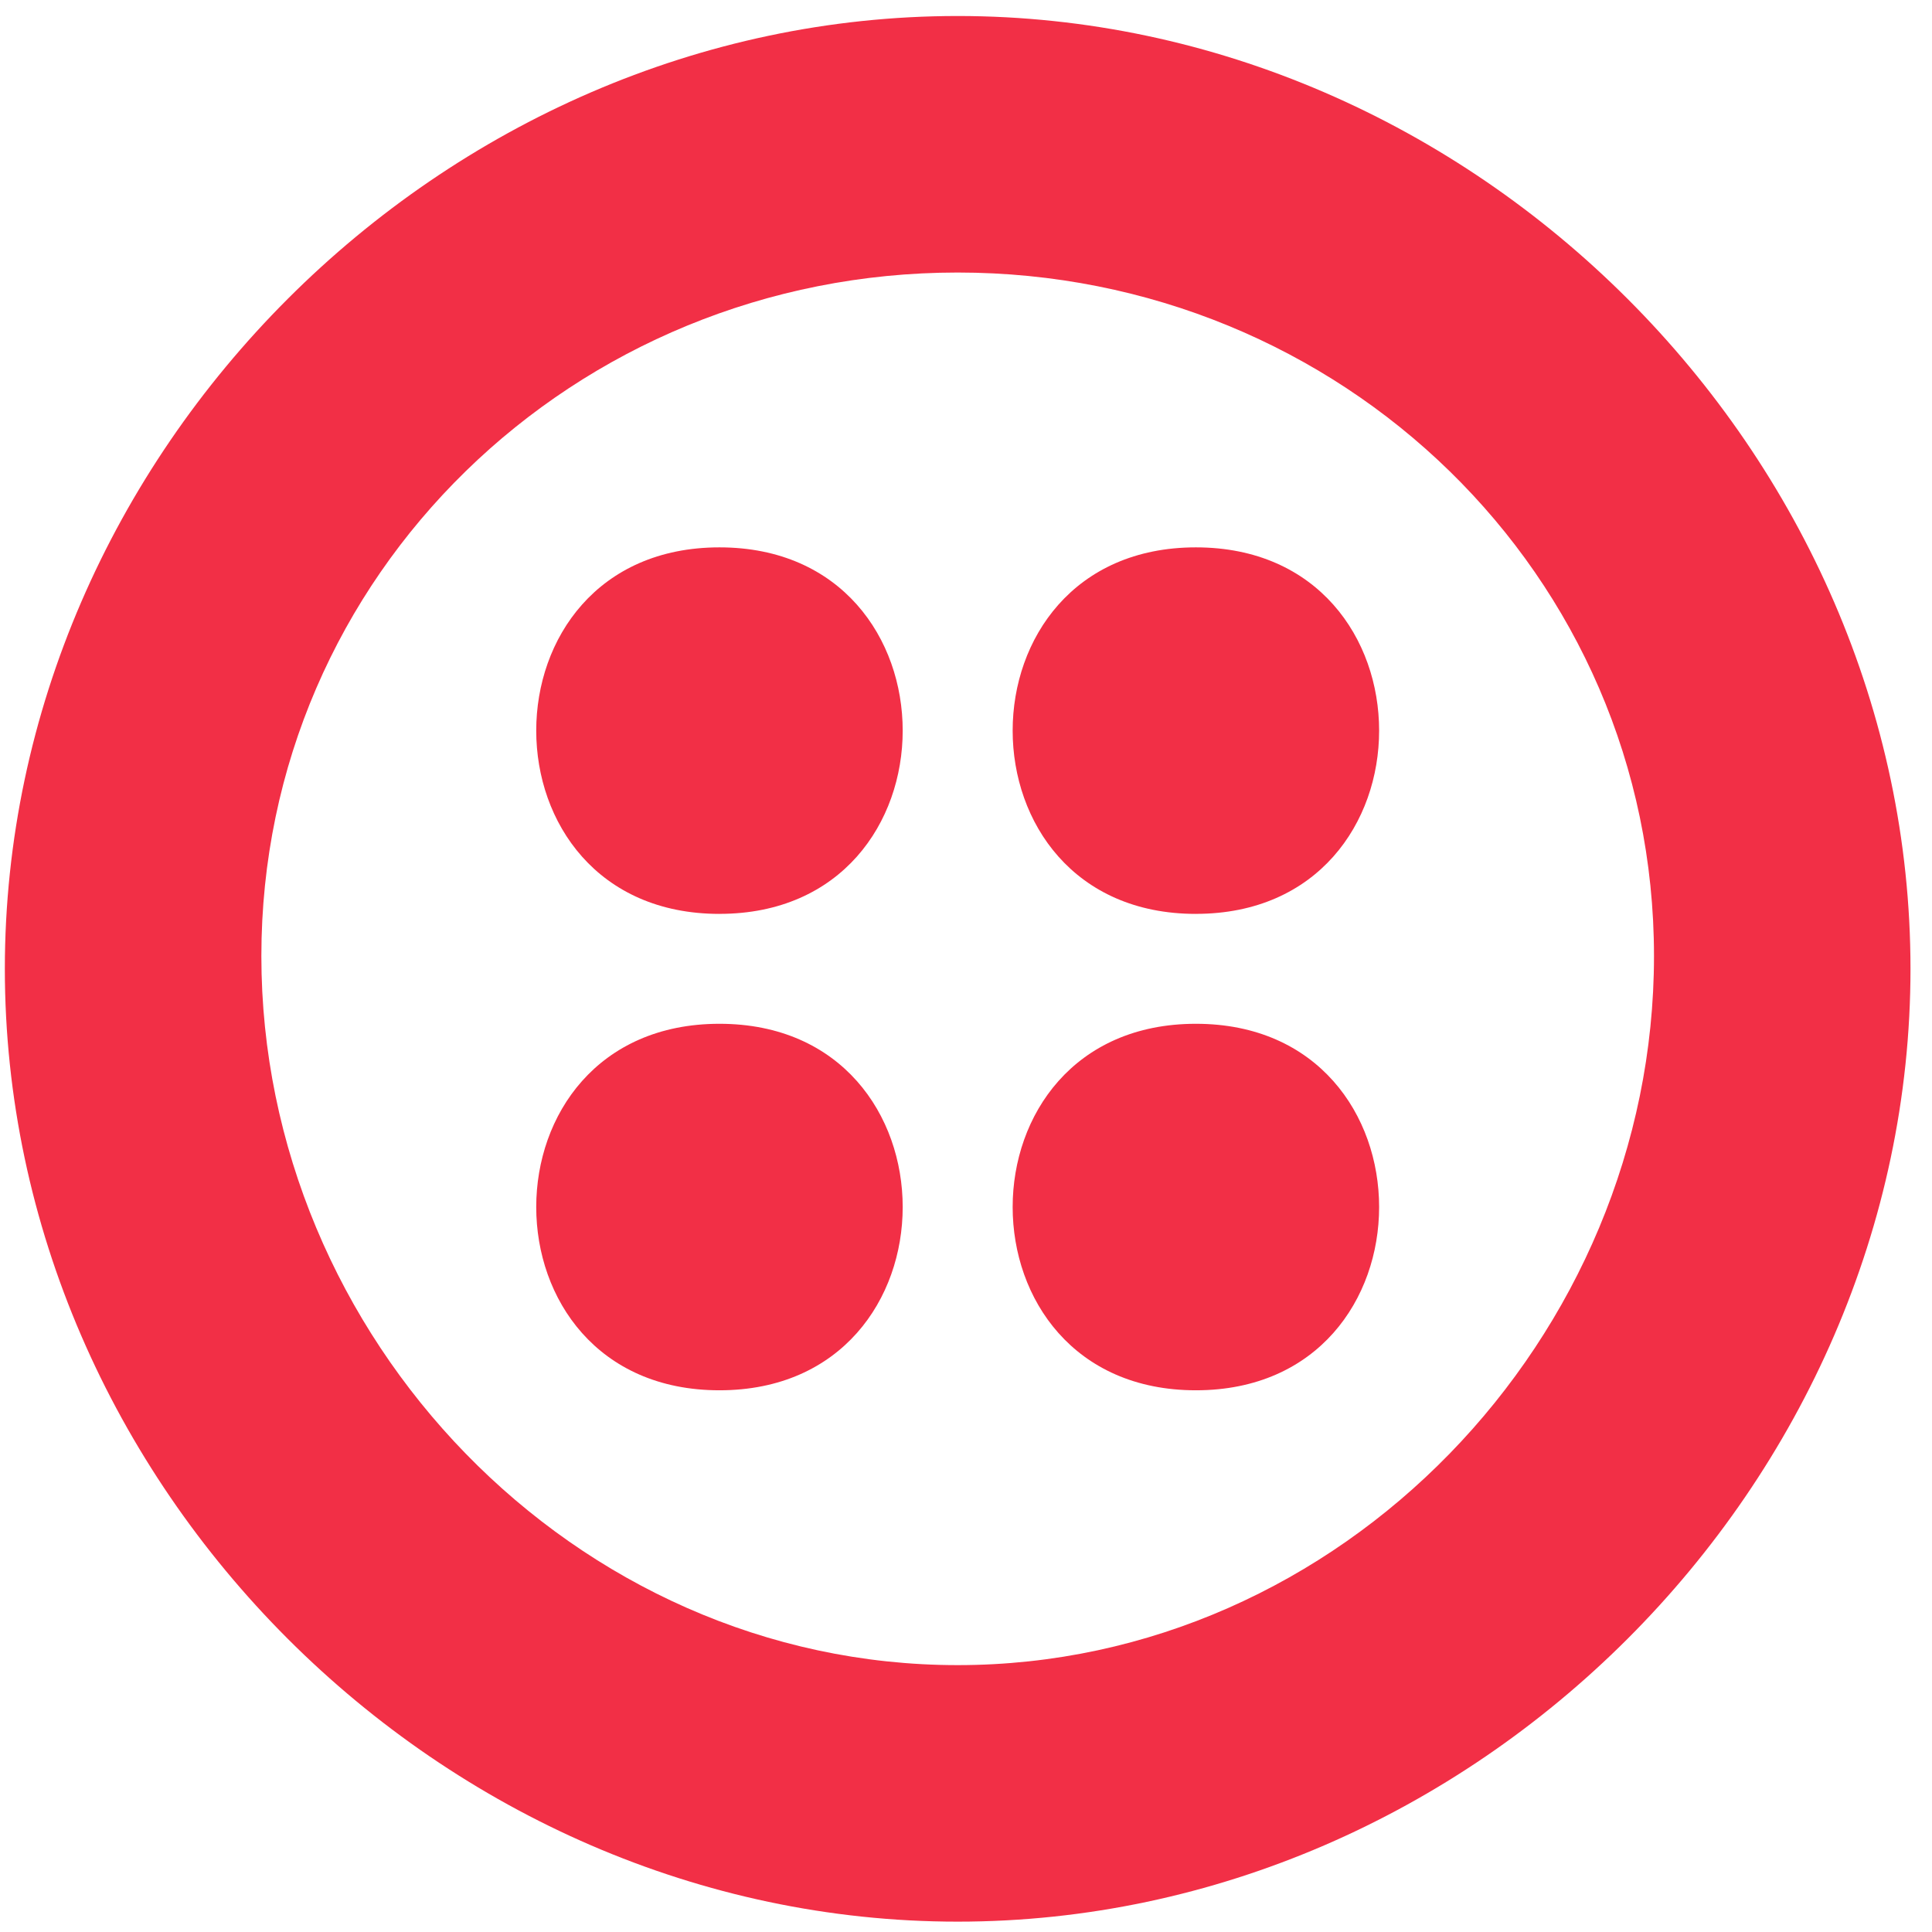 <svg width="67" height="67" viewBox="0 0 67 67" fill="none" xmlns="http://www.w3.org/2000/svg">
<g clip-path="url(#clip0_3989_299)">
<path d="M24.95 48.214C33.423 48.214 33.423 35.504 24.95 35.504C16.478 35.504 16.478 48.214 24.95 48.214ZM24.95 31.692C33.423 31.692 33.423 18.982 24.95 18.982C16.478 18.982 16.478 31.693 24.95 31.693V31.692ZM41.472 48.214C49.945 48.214 49.945 35.504 41.472 35.504C33 35.504 33 48.214 41.472 48.214ZM41.472 31.692C49.945 31.692 49.945 18.982 41.472 18.982C33 18.982 33 31.693 41.472 31.693V31.692ZM33.211 0.555C51.108 0.555 66.254 15.701 66.254 33.598C66.254 51.495 51.108 66.641 33.211 66.641C15.314 66.641 0.168 51.495 0.168 33.598C0.168 15.701 15.314 0.555 33.211 0.555ZM33.211 9.451C19.912 9.451 9.064 19.924 9.064 33.154C9.064 46.385 19.912 57.745 33.211 57.745C46.51 57.745 57.359 46.385 57.359 33.154C57.359 19.924 46.51 9.451 33.211 9.451Z" fill="#F22F46"/>
</g>
<defs>
<clipPath id="clip0_3989_299">
<rect x="0.168" y="0.555" width="66.087" height="66.087" rx="20" fill="white"/>
</clipPath>
</defs>
</svg>
